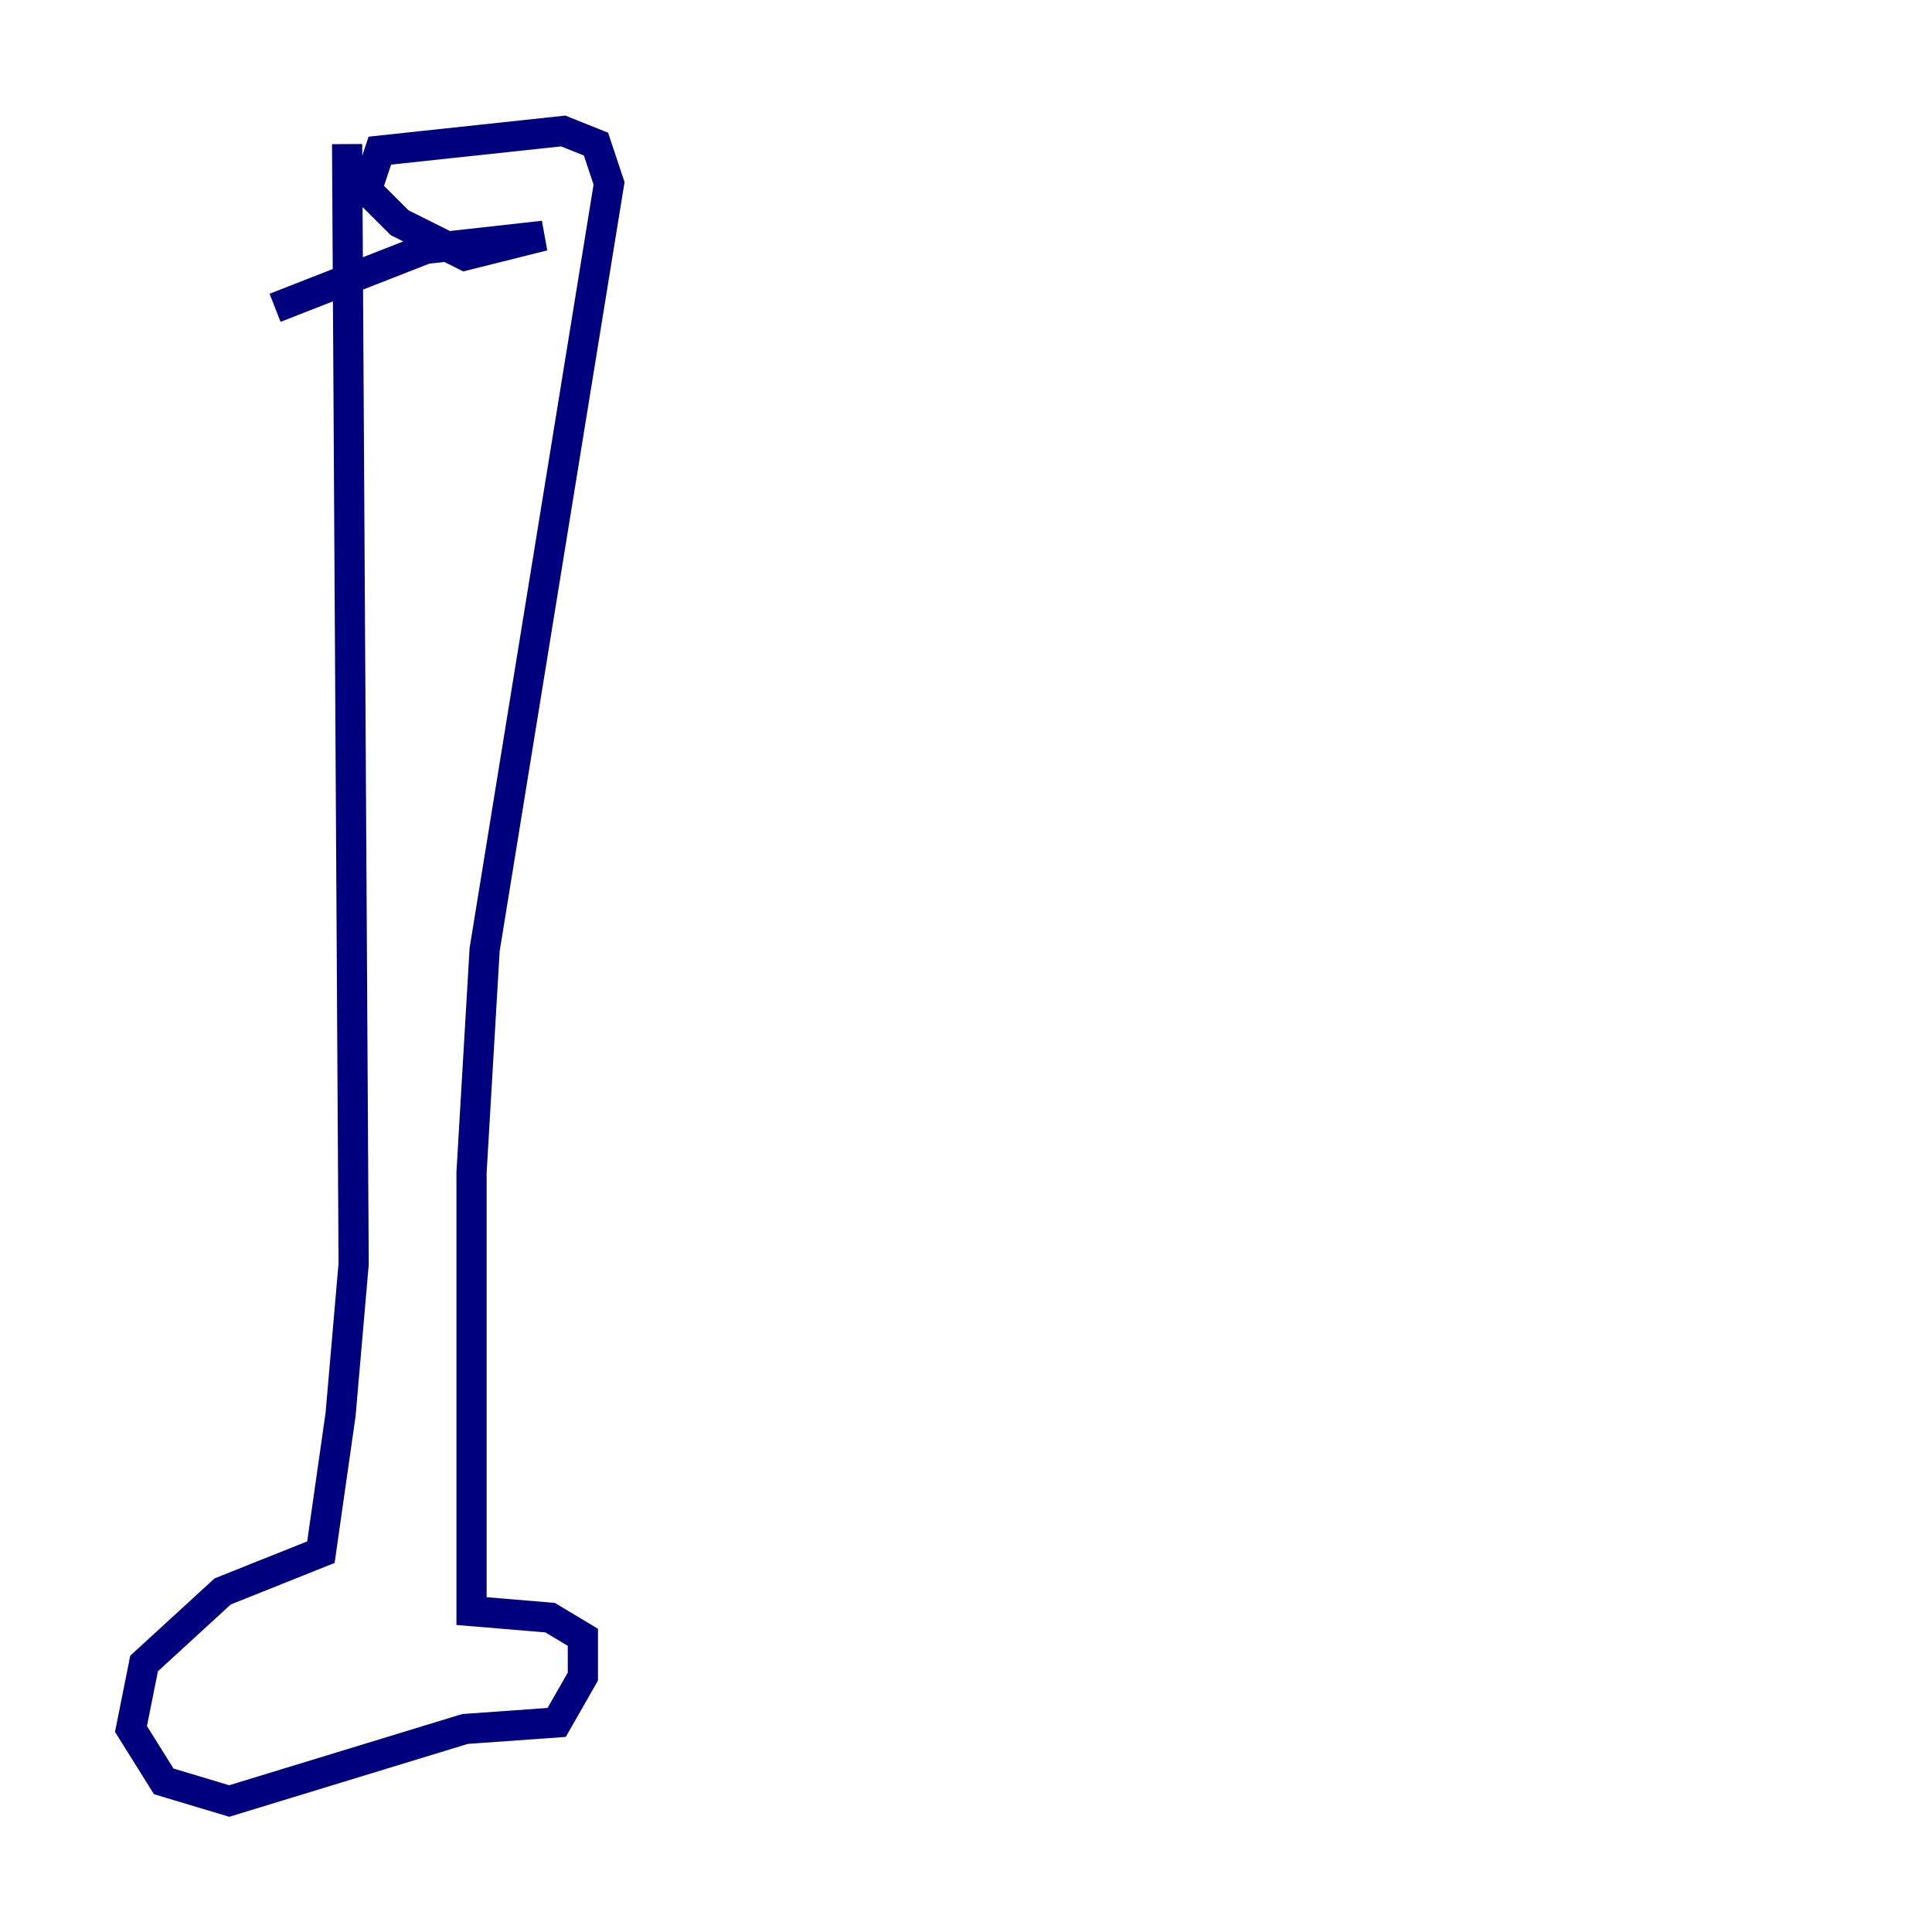 <?xml version="1.0" encoding="utf-8" ?>
<svg baseProfile="tiny" height="128" version="1.2" viewBox="0,0,128,128" width="128" xmlns="http://www.w3.org/2000/svg" xmlns:ev="http://www.w3.org/2001/xml-events" xmlns:xlink="http://www.w3.org/1999/xlink"><defs /><polyline fill="none" points="22.997,9.546 23.43,83.742 22.563,93.722 21.261,102.834 14.752,105.437 9.546,110.21 8.678,114.549 10.848,118.02 15.186,119.322 30.807,114.549 36.881,114.115 38.617,111.078 38.617,108.475 36.447,107.173 31.241,106.739 31.241,77.668 32.108,62.915 40.352,12.149 39.485,9.546 37.315,8.678 25.166,9.98 24.298,12.583 26.468,14.752 30.807,16.922 36.014,15.62 28.203,16.488 18.224,20.393" stroke="#00007f" stroke-width="2" /></svg>